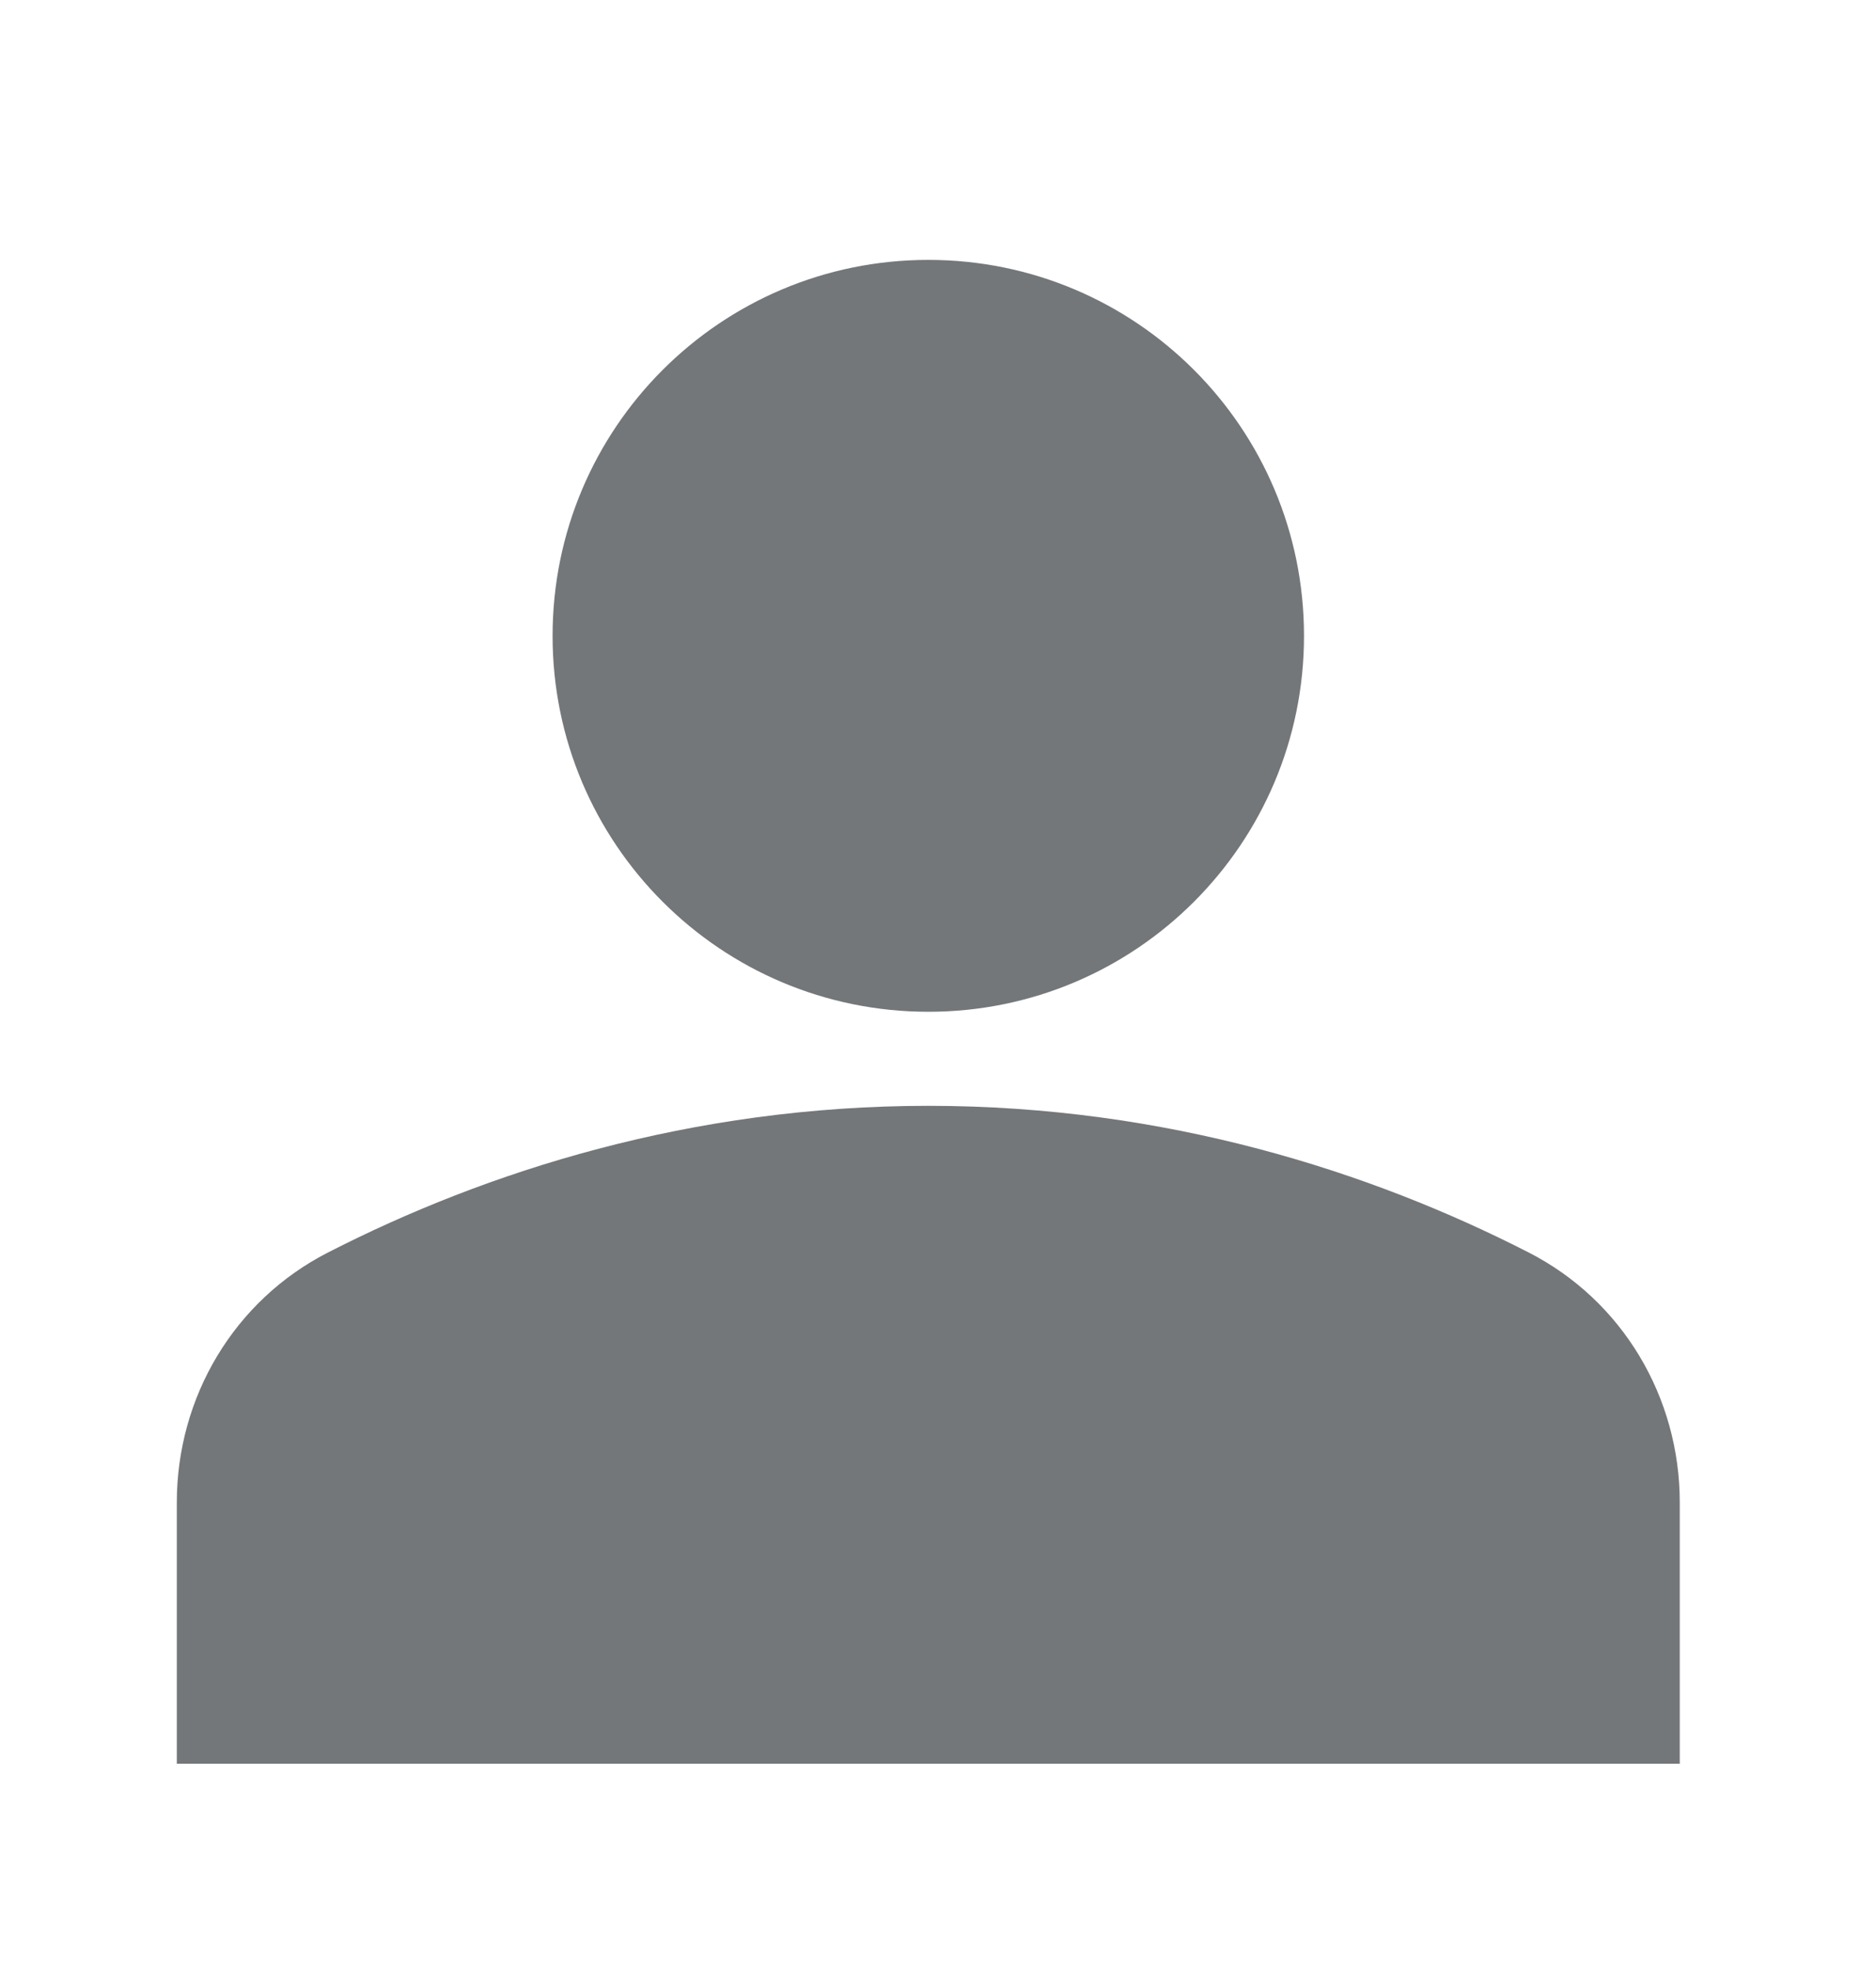 <svg width="20" height="21" viewBox="0 0 20 21" fill="none" xmlns="http://www.w3.org/2000/svg">
<path d="M9.897 10.78C12.11 10.78 13.902 8.988 13.902 6.775C13.902 4.561 12.11 2.769 9.897 2.769C7.684 2.769 5.891 4.561 5.891 6.775C5.891 8.988 7.684 10.78 9.897 10.78ZM16.296 13.344C14.614 12.483 12.43 11.782 9.897 11.782C7.363 11.782 5.18 12.483 3.498 13.344C2.496 13.855 1.885 14.886 1.885 16.008V18.792H17.908V16.008C17.908 14.886 17.297 13.855 16.296 13.344Z" fill="#747779"/>
</svg>
